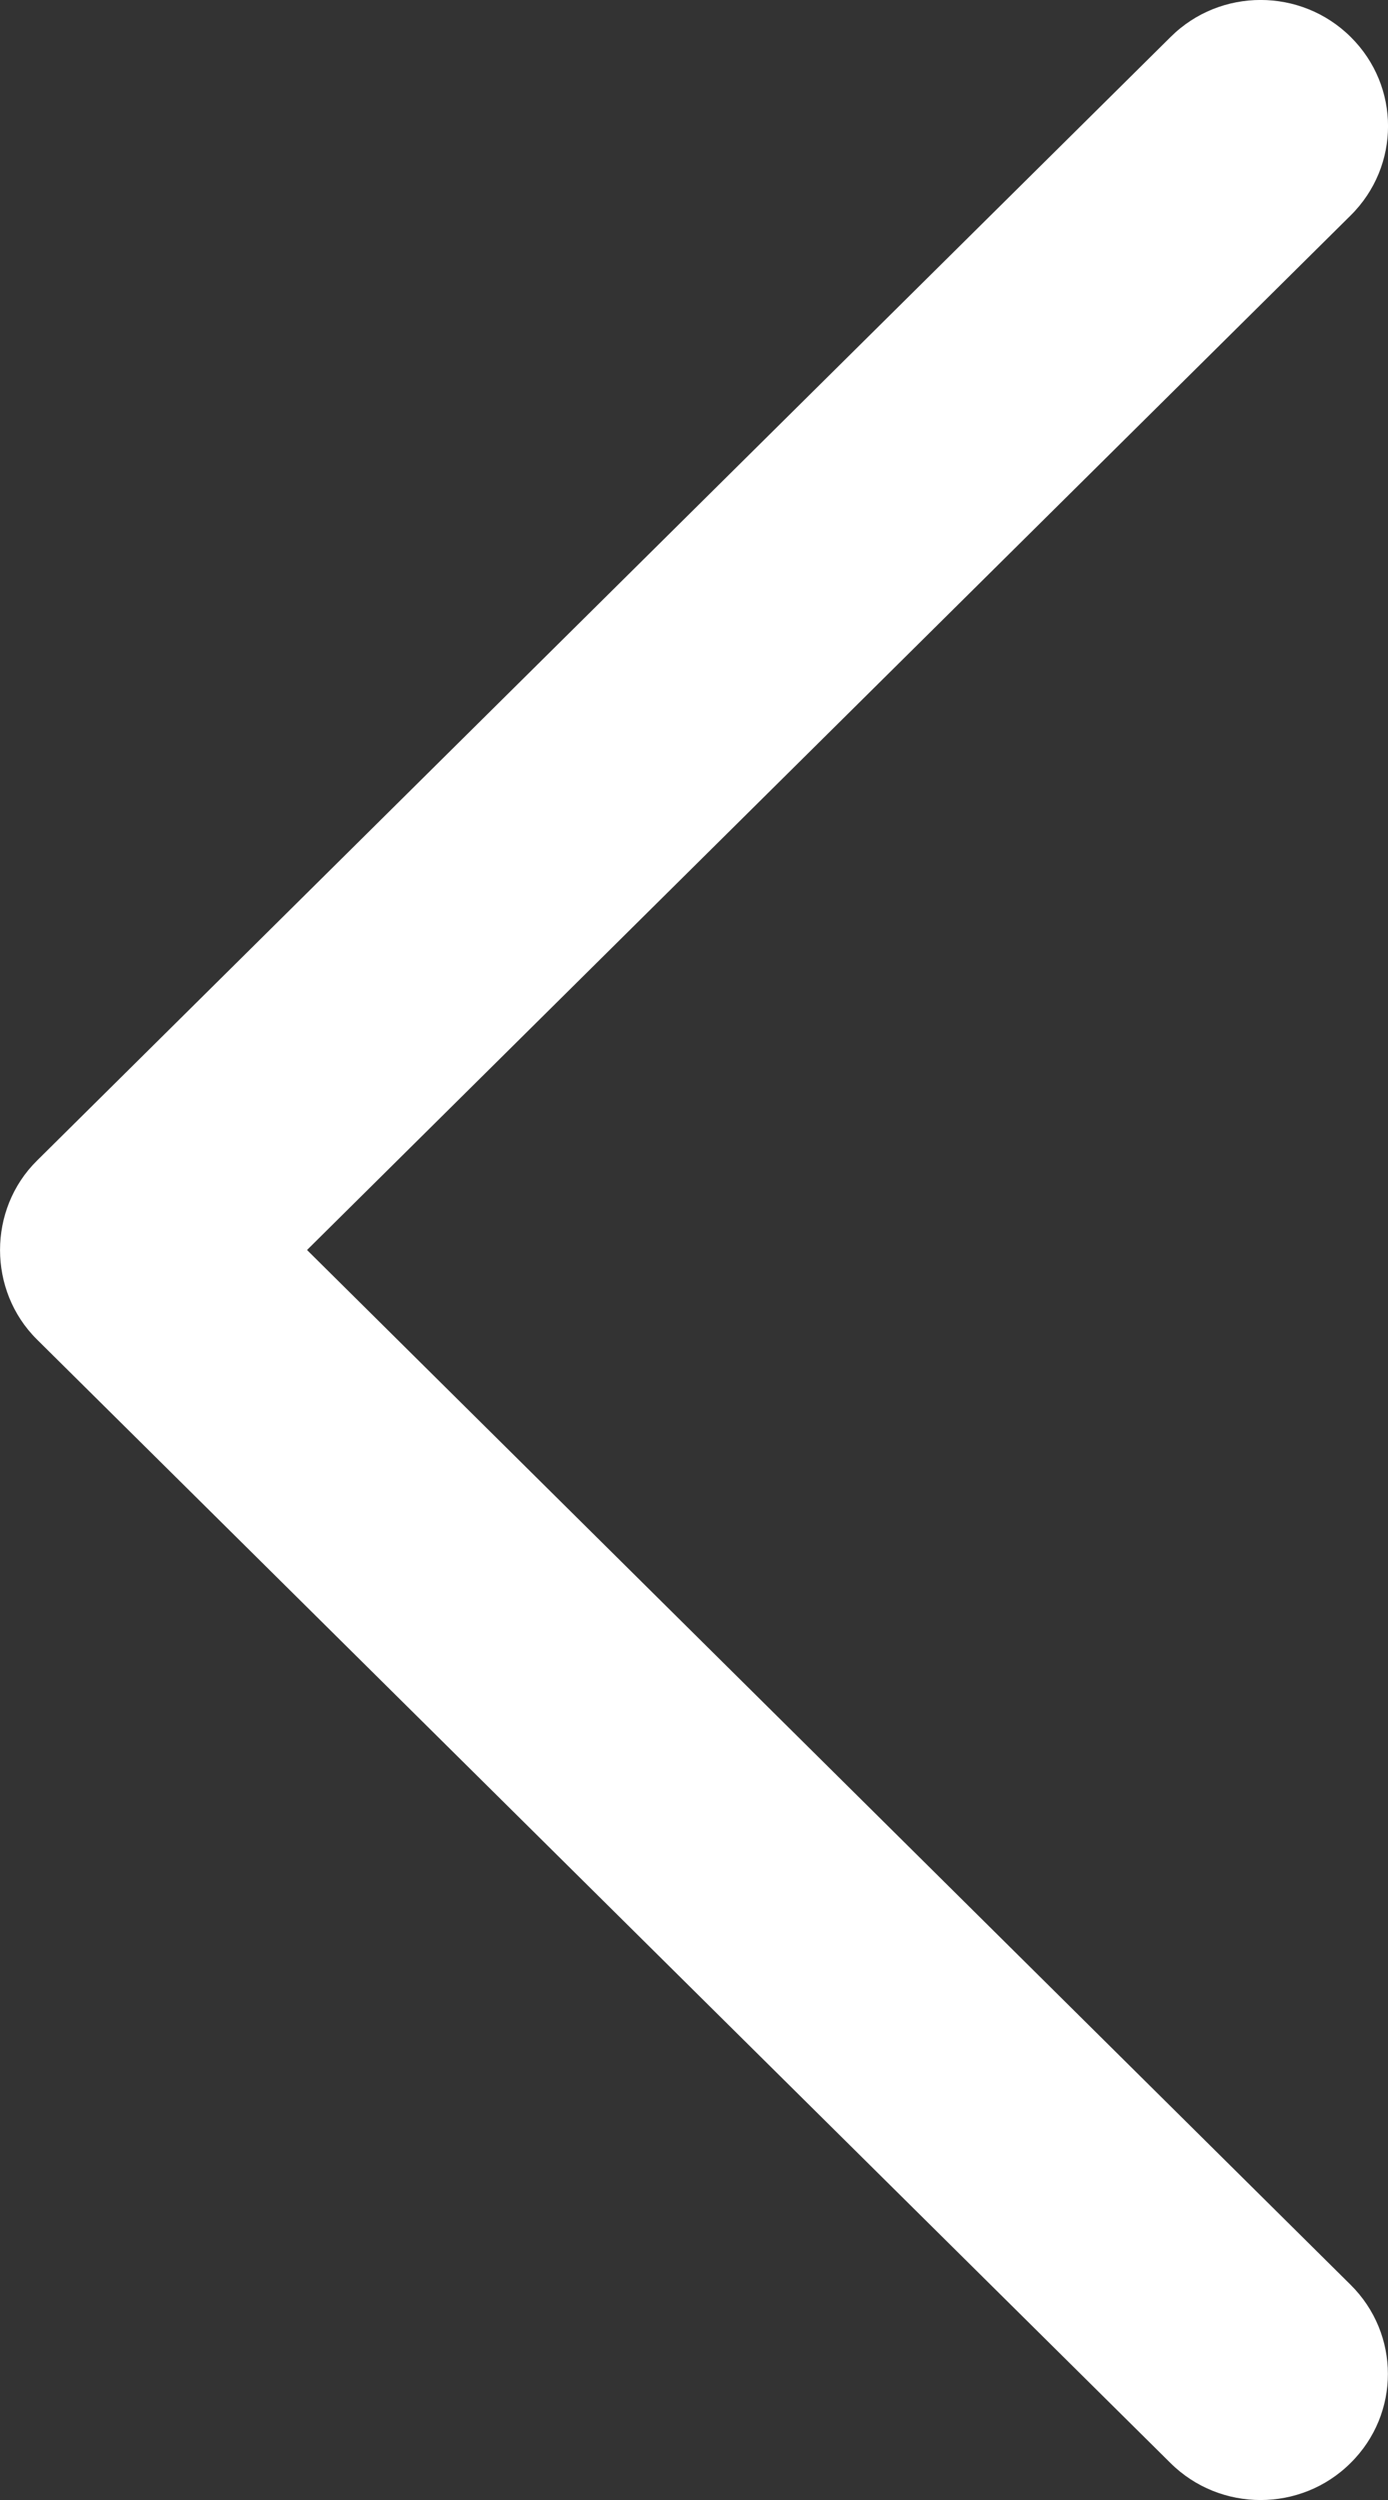 <svg width="10" height="18" viewBox="0 0 10 18" fill="none" xmlns="http://www.w3.org/2000/svg">
<rect x="0" y="0" width="10" height="18" fill="#333333" stroke="none"/>
<path d="M0.265 8.358C-0.088 8.708 -0.088 9.292 0.265 9.643L8.433 17.734C8.791 18.089 9.373 18.089 9.73 17.734C10.089 17.38 10.089 16.805 9.73 16.45L2.212 9L9.731 1.551C10.09 1.195 10.09 0.621 9.731 0.266C9.373 -0.089 8.791 -0.089 8.434 0.266L0.265 8.358Z" fill="white"/>
</svg>
